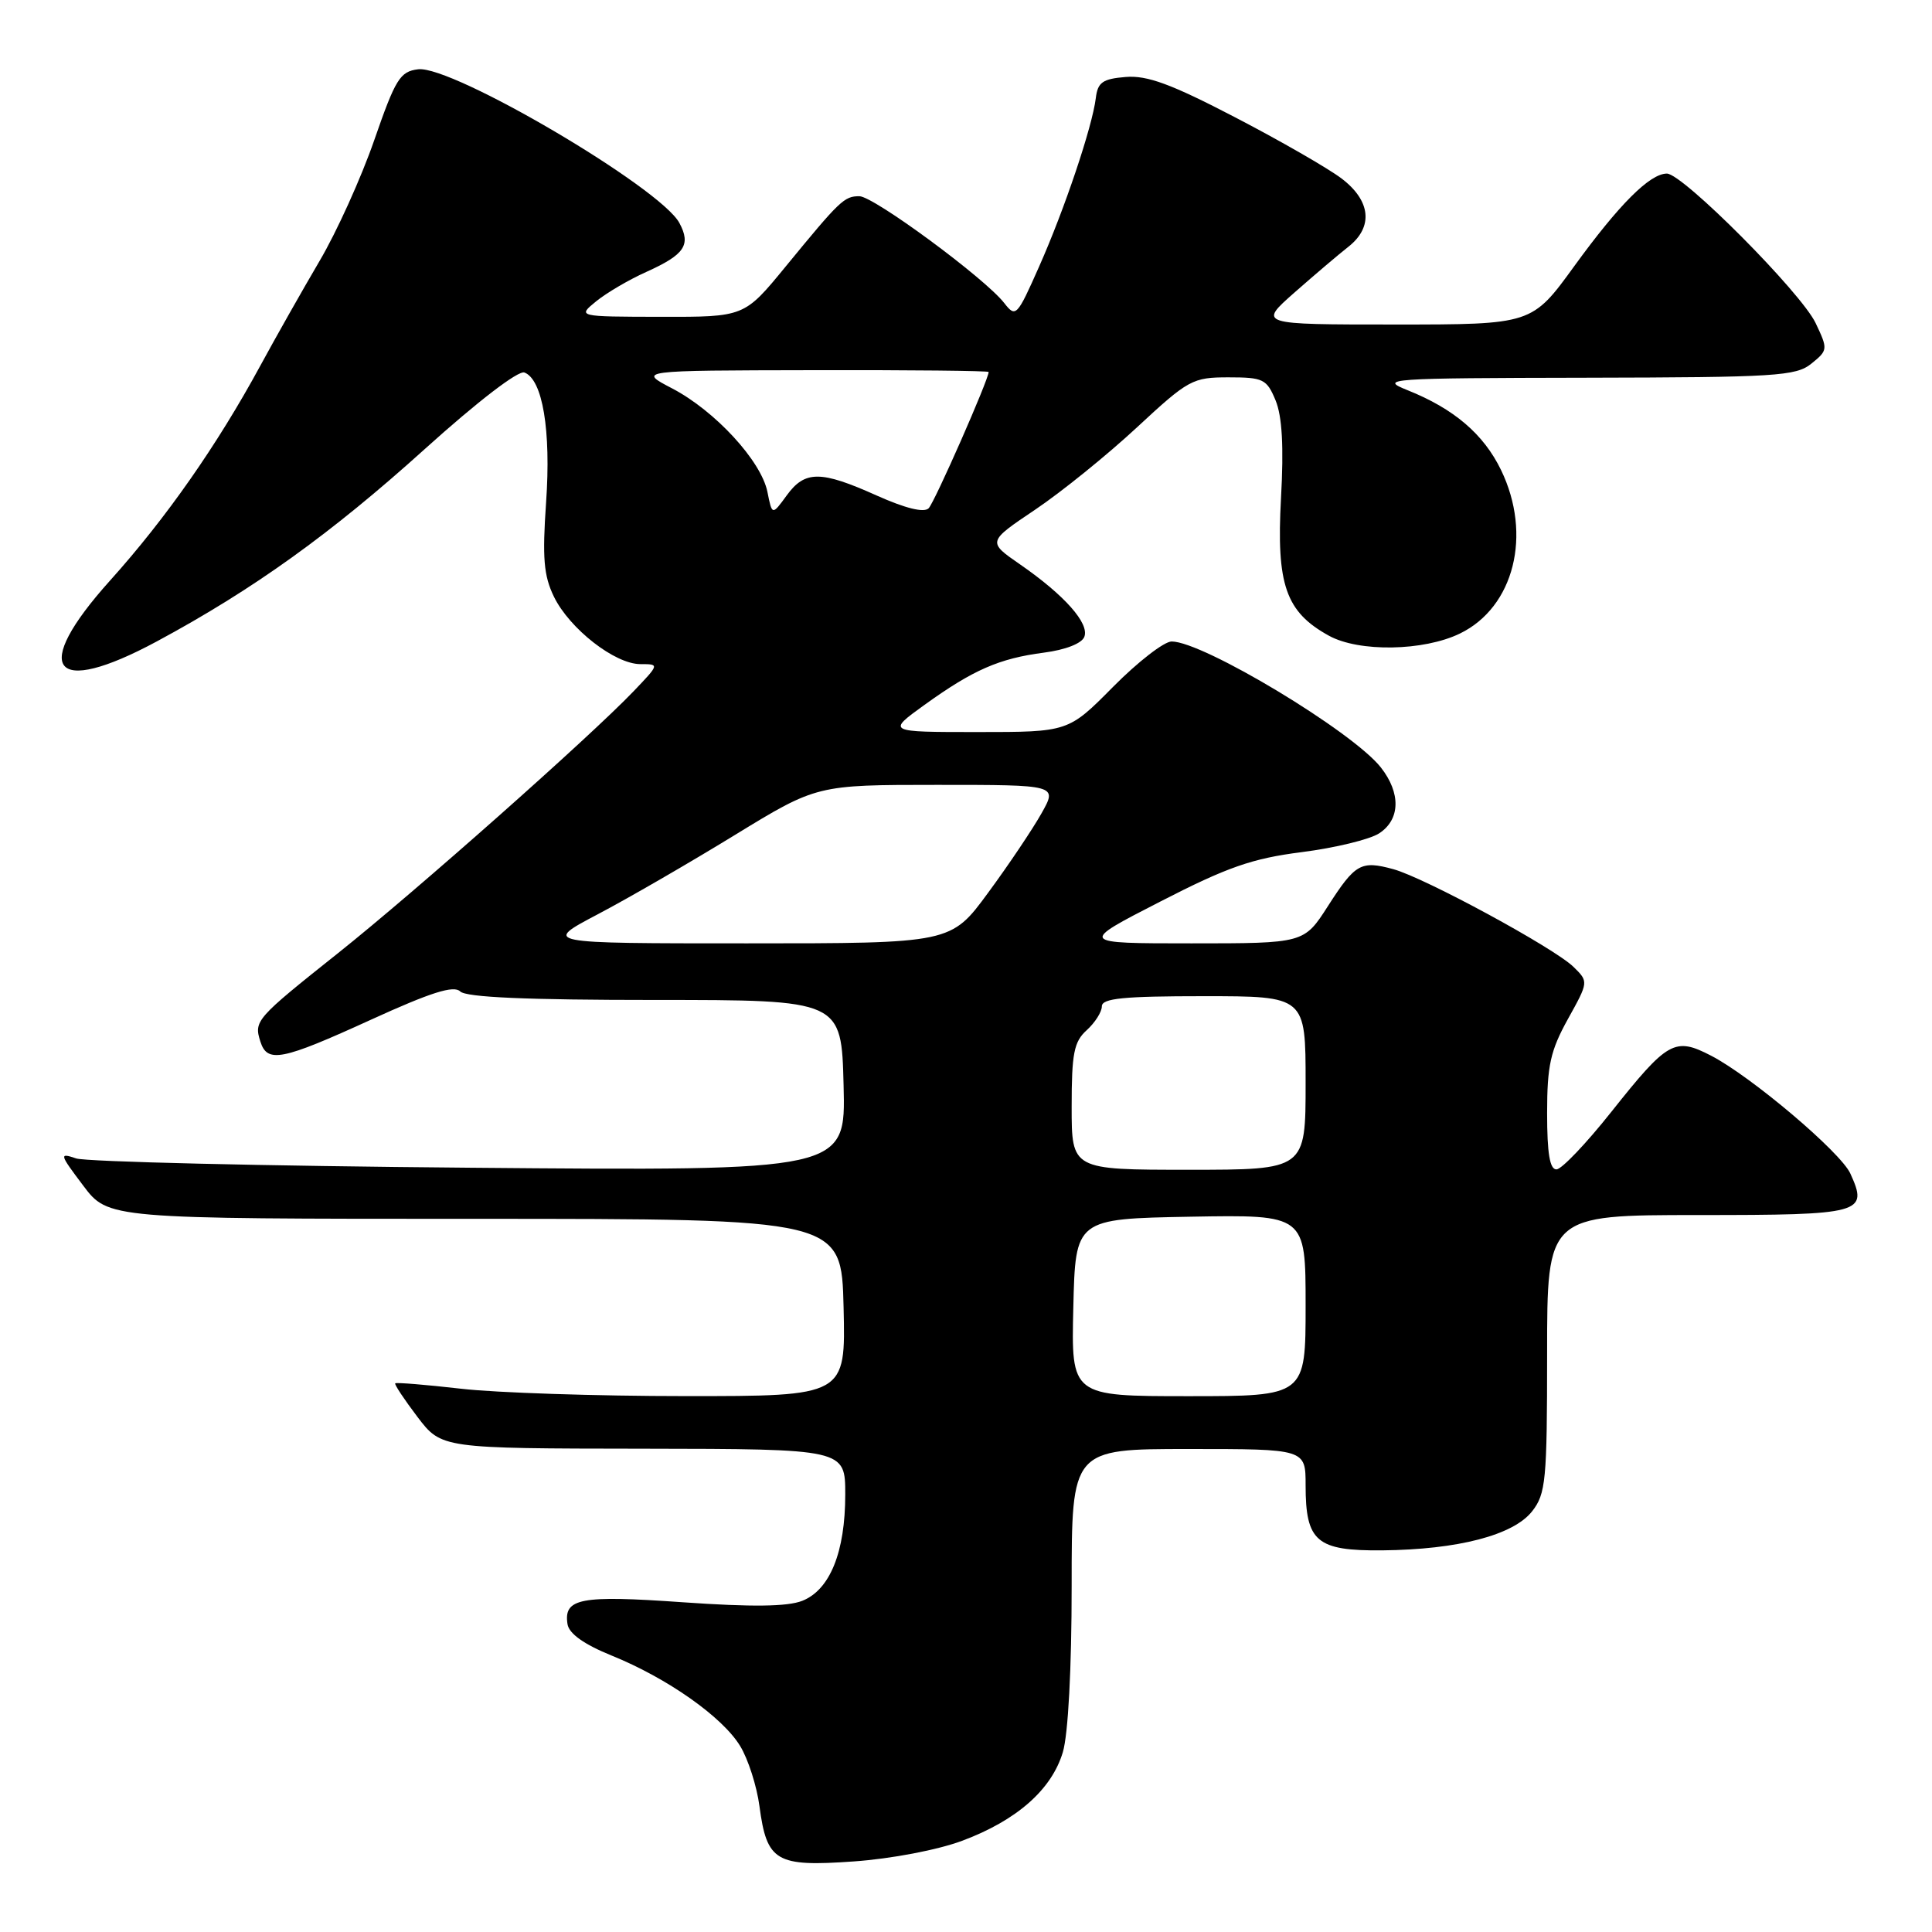 <?xml version="1.0" encoding="UTF-8" standalone="no"?>
<!DOCTYPE svg PUBLIC "-//W3C//DTD SVG 1.1//EN" "http://www.w3.org/Graphics/SVG/1.1/DTD/svg11.dtd" >
<svg xmlns="http://www.w3.org/2000/svg" xmlns:xlink="http://www.w3.org/1999/xlink" version="1.1" viewBox="0 0 256 256">
 <g >
 <path fill="currentColor"
d=" M 127.50 243.91 C 134.72 241.21 139.34 237.15 140.83 232.18 C 141.54 229.81 142.00 221.11 142.00 210.13 C 142.00 192.00 142.00 192.00 157.50 192.00 C 173.00 192.00 173.00 192.00 173.00 196.81 C 173.00 204.28 174.45 205.51 183.17 205.43 C 193.19 205.33 200.52 203.42 203.01 200.26 C 204.83 197.94 205.00 196.19 205.00 179.37 C 205.00 161.00 205.00 161.00 225.03 161.00 C 246.79 161.00 247.59 160.78 245.18 155.50 C 243.89 152.66 232.03 142.63 226.74 139.89 C 221.91 137.39 221.00 137.90 213.49 147.35 C 210.20 151.50 206.94 154.92 206.25 154.95 C 205.36 154.98 205.00 152.86 205.00 147.50 C 205.00 141.19 205.44 139.22 207.75 135.04 C 210.50 130.09 210.50 130.08 208.50 128.12 C 205.97 125.63 188.77 116.30 184.62 115.17 C 180.33 114.00 179.58 114.42 175.96 120.06 C 172.79 125.00 172.79 125.00 157.87 125.00 C 142.95 125.00 142.95 125.00 153.73 119.47 C 162.62 114.90 165.90 113.75 172.50 112.91 C 176.90 112.35 181.51 111.23 182.75 110.42 C 185.55 108.59 185.64 105.09 182.97 101.69 C 179.23 96.93 159.41 85.00 155.25 85.00 C 154.25 85.00 150.77 87.70 147.50 91.00 C 141.56 97.00 141.56 97.00 129.53 97.00 C 117.51 97.00 117.51 97.00 122.50 93.40 C 128.96 88.75 132.40 87.25 138.31 86.48 C 141.18 86.11 143.35 85.26 143.68 84.38 C 144.37 82.60 141.05 78.86 135.17 74.79 C 130.83 71.79 130.83 71.79 137.17 67.53 C 140.65 65.19 146.72 60.28 150.65 56.63 C 157.47 50.30 158.02 50.00 162.78 50.00 C 167.39 50.00 167.85 50.23 169.02 53.05 C 169.89 55.16 170.12 59.17 169.74 66.00 C 169.11 77.48 170.36 81.08 176.08 84.23 C 180.06 86.43 188.64 86.29 193.46 83.94 C 200.63 80.45 203.04 70.85 198.90 62.29 C 196.59 57.52 192.65 54.16 186.50 51.70 C 182.69 50.18 183.79 50.10 210.14 50.05 C 235.32 50.00 237.98 49.84 240.02 48.18 C 242.21 46.41 242.23 46.28 240.58 42.81 C 238.66 38.77 222.97 23.00 220.87 23.00 C 218.61 23.01 214.56 27.06 208.61 35.25 C 202.99 43.00 202.99 43.00 184.85 43.00 C 166.72 43.00 166.72 43.00 171.54 38.75 C 174.20 36.41 177.41 33.68 178.69 32.68 C 182.00 30.06 181.64 26.59 177.75 23.64 C 175.96 22.29 169.62 18.64 163.65 15.54 C 155.18 11.13 152.00 9.96 149.15 10.20 C 146.10 10.45 145.45 10.91 145.20 13.00 C 144.73 16.81 141.07 27.71 137.68 35.34 C 134.76 41.93 134.59 42.11 133.07 40.16 C 130.55 36.90 115.76 26.00 113.87 26.00 C 111.86 26.00 111.31 26.53 104.06 35.37 C 98.62 42.00 98.62 42.00 87.56 41.98 C 76.50 41.96 76.50 41.96 79.00 39.92 C 80.38 38.80 83.36 37.05 85.64 36.03 C 90.72 33.74 91.59 32.46 90.02 29.54 C 87.52 24.87 59.93 8.64 55.41 9.18 C 53.01 9.47 52.41 10.44 49.59 18.57 C 47.86 23.56 44.60 30.76 42.35 34.57 C 40.11 38.38 36.56 44.65 34.47 48.50 C 28.77 58.99 22.03 68.64 14.58 76.93 C 3.99 88.71 6.88 92.47 20.78 84.99 C 33.56 78.11 43.87 70.71 56.31 59.48 C 63.30 53.18 68.68 49.05 69.49 49.36 C 71.90 50.28 73.03 57.01 72.36 66.57 C 71.85 73.93 72.04 76.27 73.40 79.07 C 75.48 83.32 81.47 88.00 84.86 88.00 C 87.39 88.00 87.39 88.00 83.95 91.60 C 78.16 97.65 55.07 118.11 44.81 126.28 C 33.88 134.98 33.63 135.26 34.50 138.01 C 35.42 140.90 37.30 140.53 49.17 135.11 C 57.10 131.49 60.13 130.53 60.98 131.37 C 61.76 132.15 69.81 132.50 86.81 132.50 C 111.50 132.50 111.50 132.50 111.78 143.83 C 112.07 155.16 112.07 155.16 62.28 154.73 C 34.90 154.50 11.42 153.94 10.10 153.50 C 7.82 152.73 7.86 152.90 11.02 157.09 C 14.34 161.50 14.34 161.50 62.92 161.50 C 111.50 161.50 111.50 161.50 111.78 173.25 C 112.06 185.00 112.06 185.00 90.78 184.99 C 79.08 184.99 65.70 184.55 61.06 184.01 C 56.42 183.48 52.51 183.16 52.37 183.30 C 52.23 183.43 53.56 185.43 55.31 187.74 C 58.50 191.93 58.50 191.93 85.25 191.96 C 112.00 192.00 112.00 192.00 112.00 198.03 C 112.00 205.66 109.97 210.67 106.30 212.12 C 104.33 212.89 99.65 212.95 90.50 212.31 C 76.88 211.35 74.66 211.77 75.20 215.22 C 75.40 216.47 77.40 217.89 81.02 219.36 C 88.41 222.35 95.72 227.49 98.07 231.35 C 99.13 233.08 100.28 236.67 100.63 239.32 C 101.61 246.68 102.81 247.38 113.12 246.65 C 118.10 246.30 124.27 245.12 127.50 243.91 Z  M 142.22 173.25 C 142.50 161.50 142.50 161.50 157.75 161.22 C 173.00 160.95 173.00 160.95 173.00 172.97 C 173.00 185.00 173.00 185.00 157.47 185.00 C 141.94 185.00 141.94 185.00 142.22 173.25 Z  M 142.00 146.65 C 142.00 139.58 142.30 138.03 144.00 136.50 C 145.10 135.50 146.00 134.08 146.00 133.35 C 146.00 132.28 148.86 132.00 159.50 132.00 C 173.00 132.00 173.00 132.00 173.00 143.50 C 173.00 155.00 173.00 155.00 157.50 155.00 C 142.00 155.00 142.00 155.00 142.00 146.65 Z  M 79.20 121.15 C 83.22 119.04 91.39 114.31 97.36 110.65 C 108.23 104.00 108.23 104.00 124.18 104.00 C 140.13 104.00 140.13 104.00 138.00 107.78 C 136.83 109.86 133.66 114.59 130.94 118.28 C 126.01 125.00 126.01 125.00 98.96 125.00 C 71.90 125.00 71.90 125.00 79.20 121.15 Z  M 101.69 65.19 C 100.87 61.08 94.75 54.44 89.07 51.47 C 84.50 49.09 84.50 49.09 107.75 49.05 C 120.54 49.02 131.00 49.13 131.00 49.29 C 131.00 50.29 123.84 66.56 123.05 67.35 C 122.43 67.97 119.97 67.36 116.17 65.66 C 108.75 62.33 106.66 62.32 104.24 65.65 C 102.31 68.30 102.31 68.30 101.69 65.19 Z "/>
</g>
</svg>
